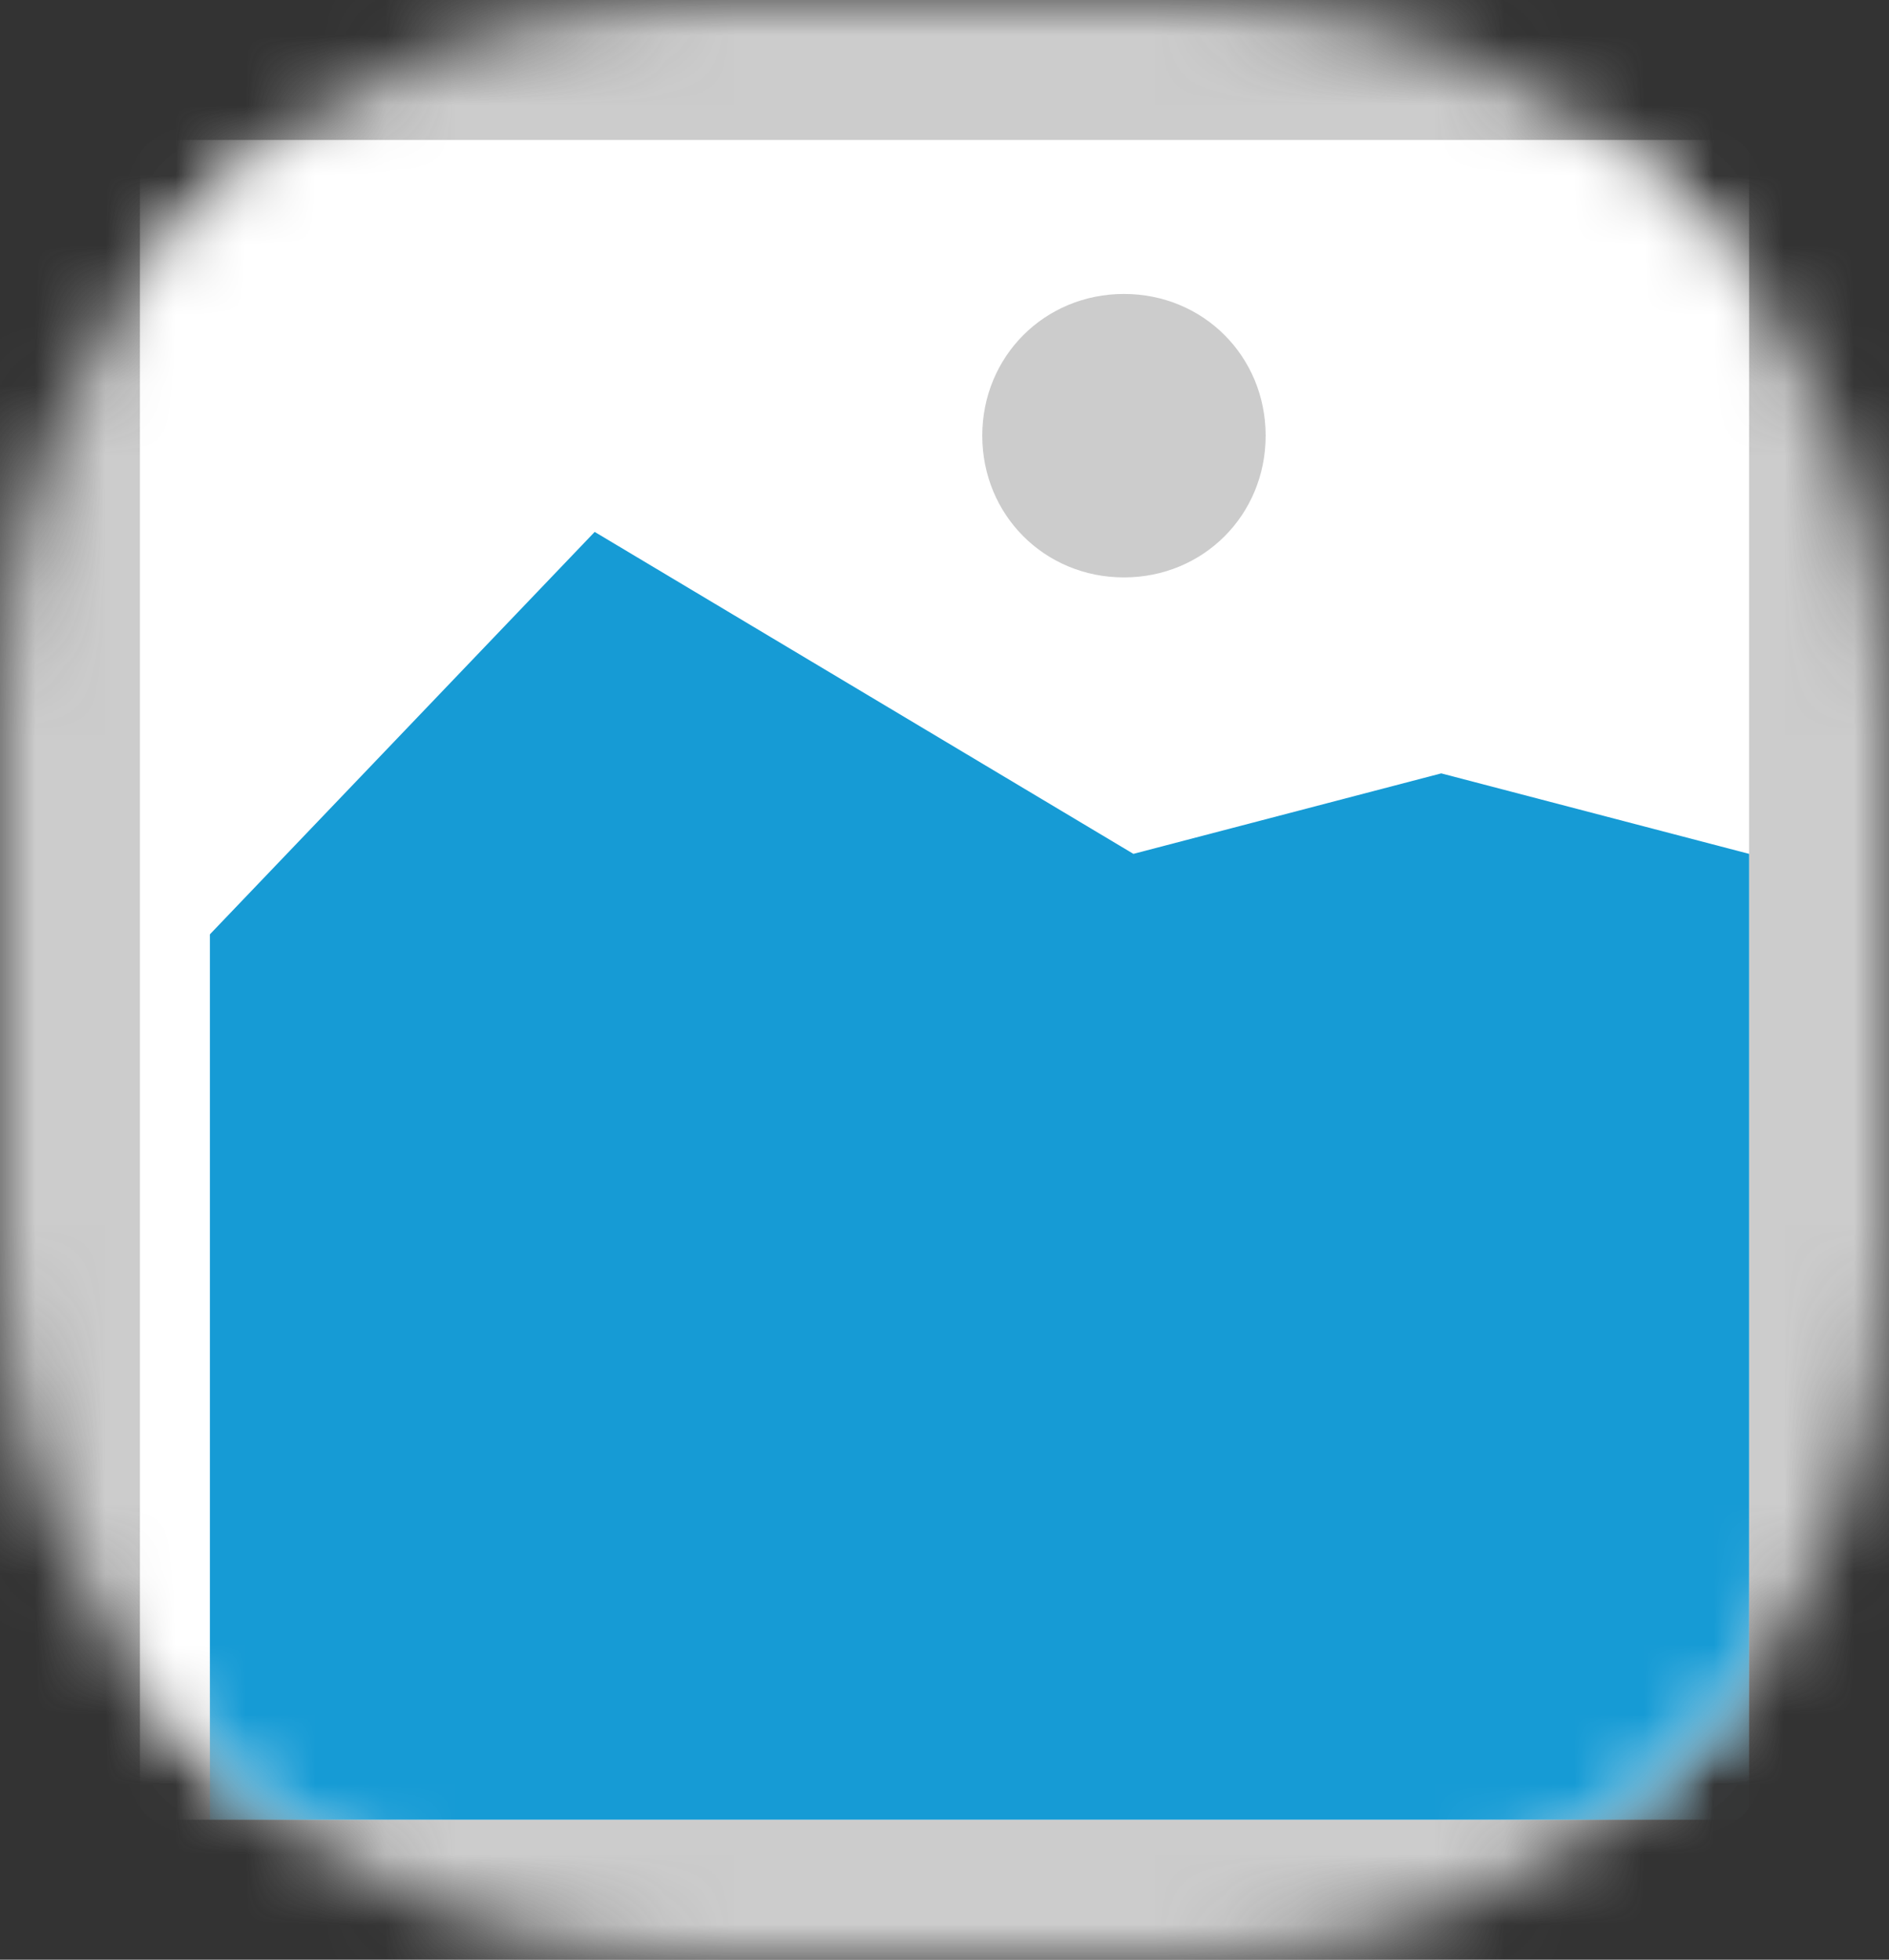 ﻿<?xml version="1.0" encoding="utf-8"?>
<svg version="1.1" xmlns:xlink="http://www.w3.org/1999/xlink" width="27px" height="28px" xmlns="http://www.w3.org/2000/svg">
  <rect width="100%" height="100%" fill="#333333" stroke="none"/>
  <defs>
    <mask fill="white" id="clip14">
      <path d="M 172 434  C 166.45 434  162 429.55  162 424  L 162 416  C 162 410.45  166.45 406  172 406  L 179 406  C 184.55 406  189 410.45  189 416  L 189 424  C 189 429.55  184.55 434  179 434  " fill-rule="evenodd" />
    </mask>
  </defs>
  <g transform="matrix(1 0 0 1 -162 -406 )">
    <path d="M 162 406  L 189 406  L 189 434  L 162 434  L 162 406  " fill-rule="nonzero" fill="#cccccc" stroke="none" mask="url(#clip14)" />
    <path d="M 164 408  L 187 408  L 187 432  L 164 432  L 164 408  " fill-rule="nonzero" fill="#ffffff" stroke="none" mask="url(#clip14)" />
    <path d="M 178.065 414.25  C 176.931 414.25  176.04 413.359  176.04 412.225  C 176.04 411.091  176.931 410.2  178.065 410.2  C 179.199 410.2  180.09 411.091  180.09 412.225  C 180.09 413.359  179.199 414.25  178.065 414.25  " fill-rule="nonzero" fill="#cccccc" stroke="none" mask="url(#clip14)" />
    <path d="M 165 432  L 165 419.35  L 170.5 413.6  L 178.2 418.2  L 182.6 417.05  L 187 418.2  L 187 432  L 165 432  " fill-rule="nonzero" fill="#169bd5" stroke="none" mask="url(#clip14)" />
  </g>
</svg>